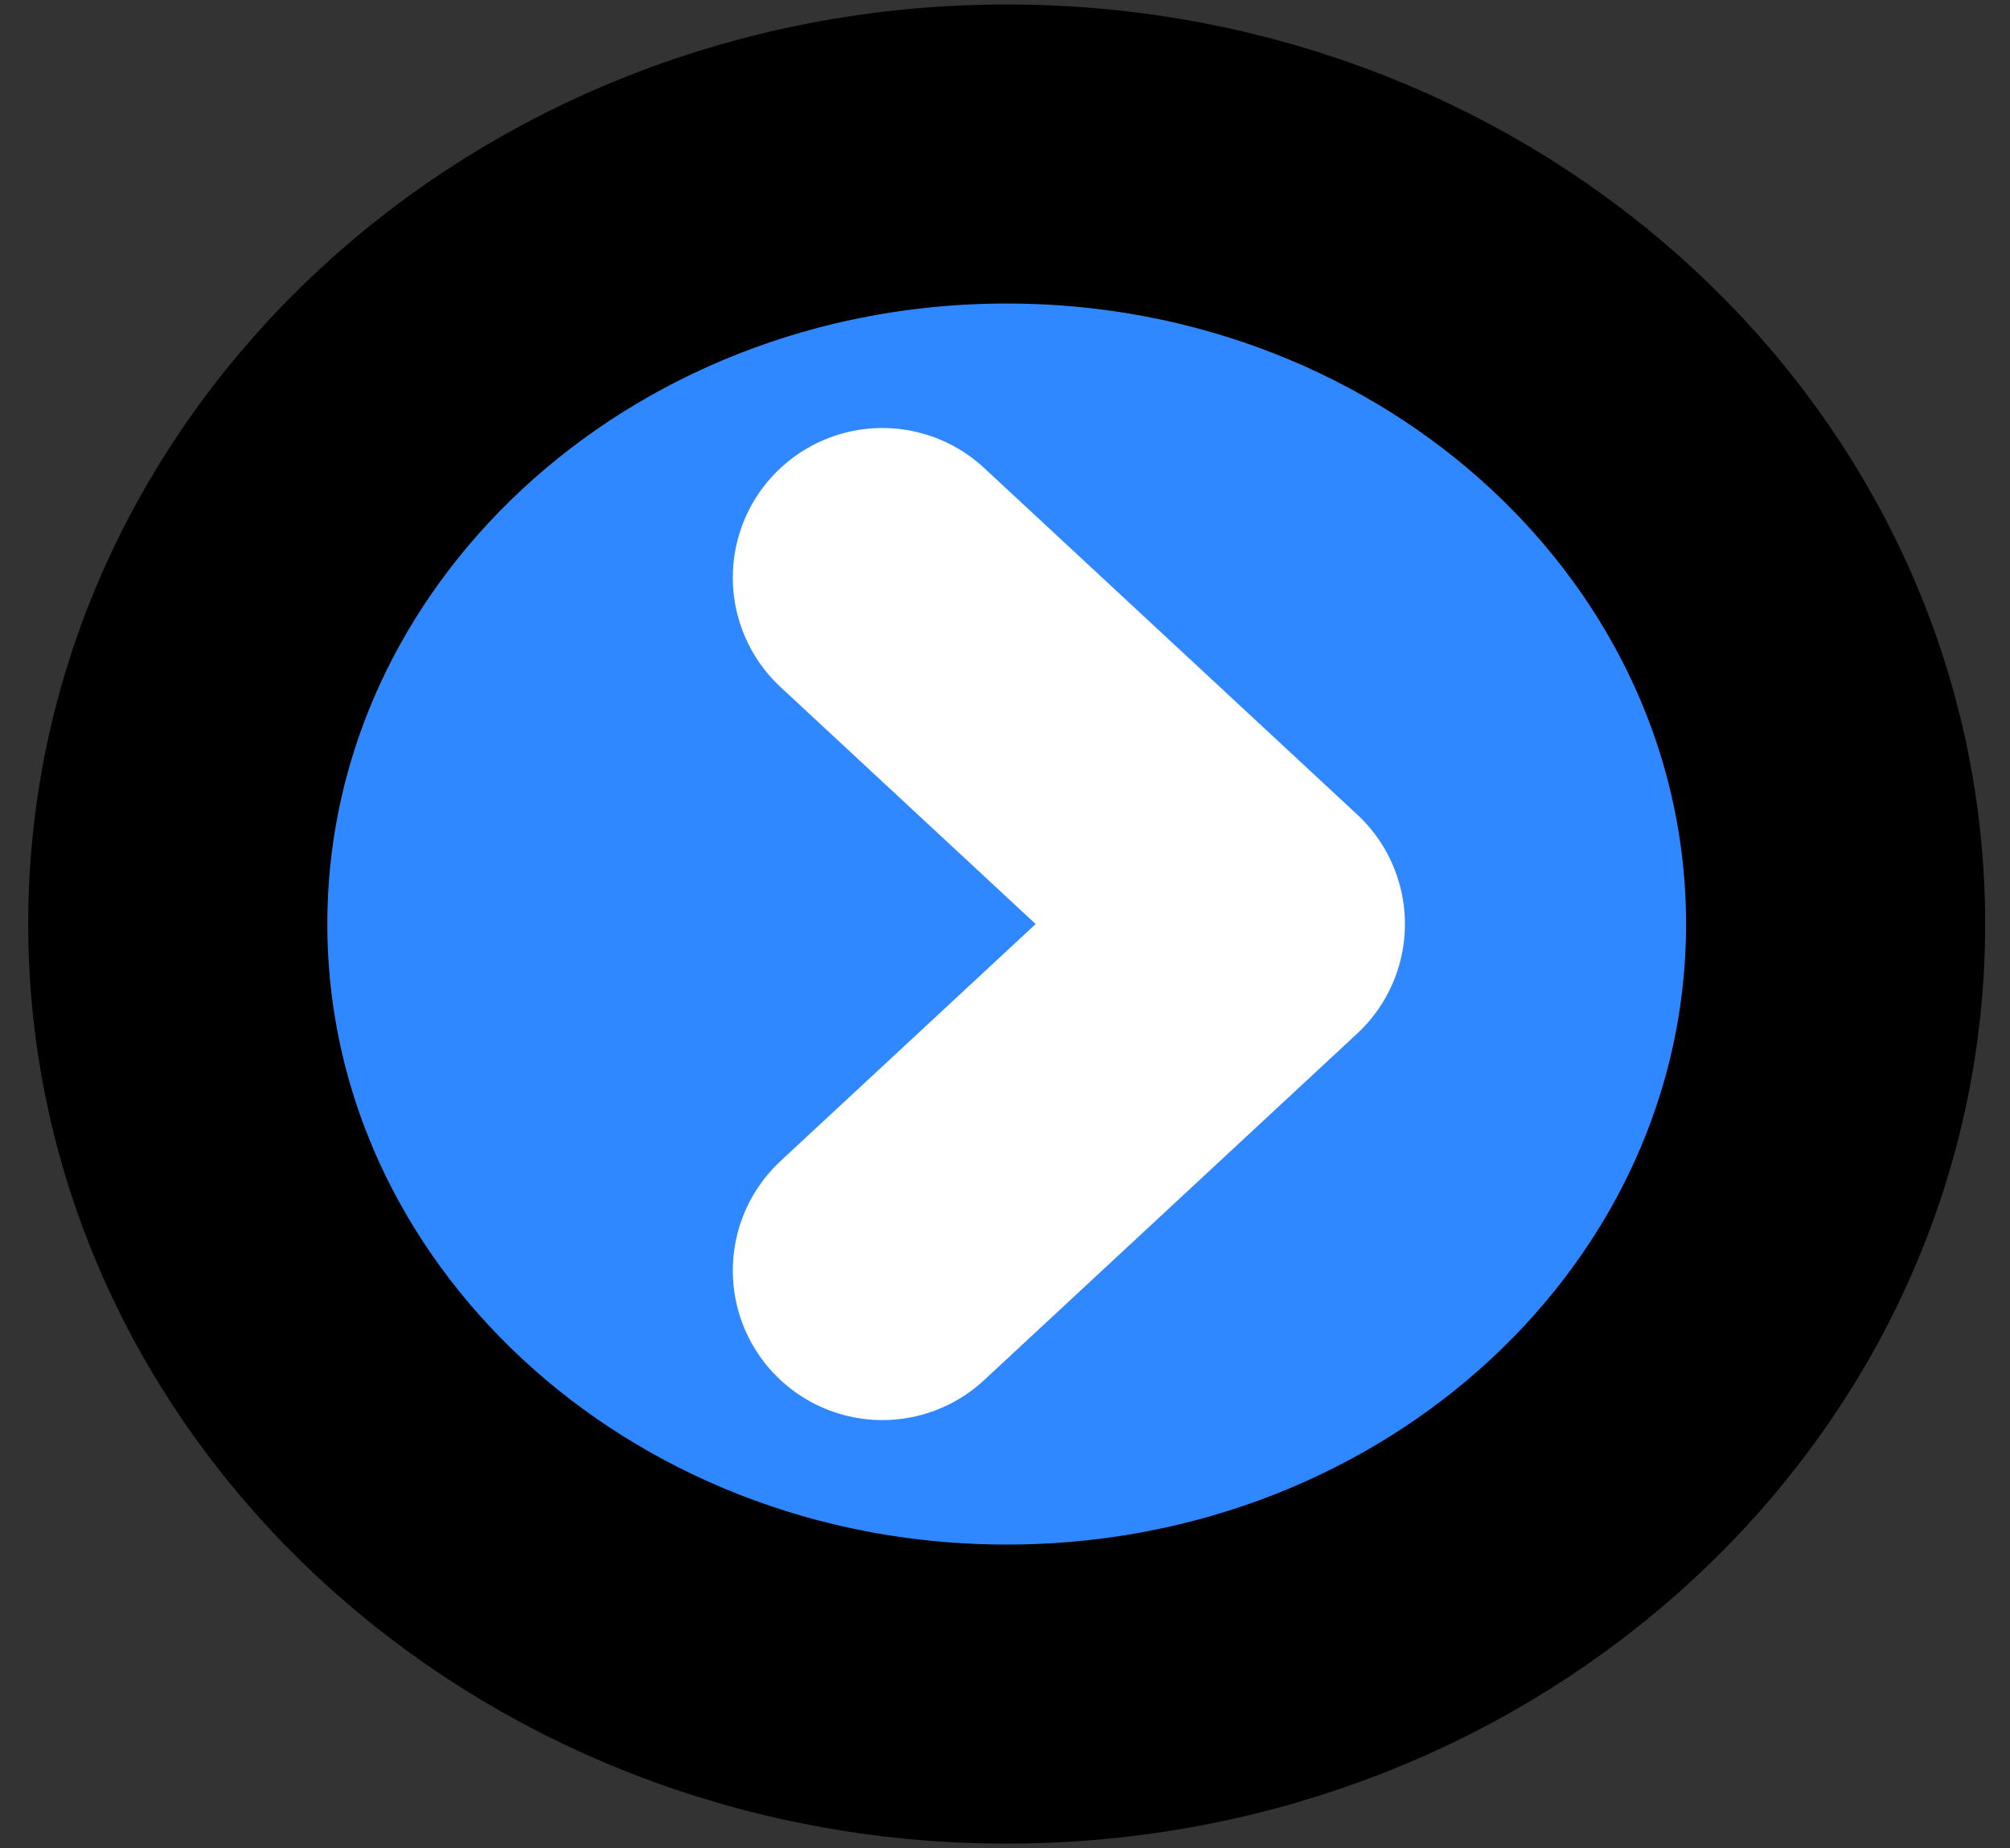 <svg width="112" height="103" viewBox="0 0 112 103" fill="none" xmlns="http://www.w3.org/2000/svg">
<rect x="0" y="0" width="112" height="103" fill="#333333" stroke="none"/>
<path d="M56.094 94.417C81.603 94.417 102.283 75.202 102.283 51.5C102.283 27.798 81.603 8.583 56.094 8.583C30.585 8.583 9.906 27.798 9.906 51.5C9.906 75.202 30.585 94.417 56.094 94.417Z" fill="#2F88FF" stroke="black" stroke-width="16.667" stroke-linejoin="round"/>
<path d="M49.166 70.812L69.951 51.5L49.166 32.188" stroke="white" stroke-width="16.667" stroke-linecap="round" stroke-linejoin="round"/>
</svg>
